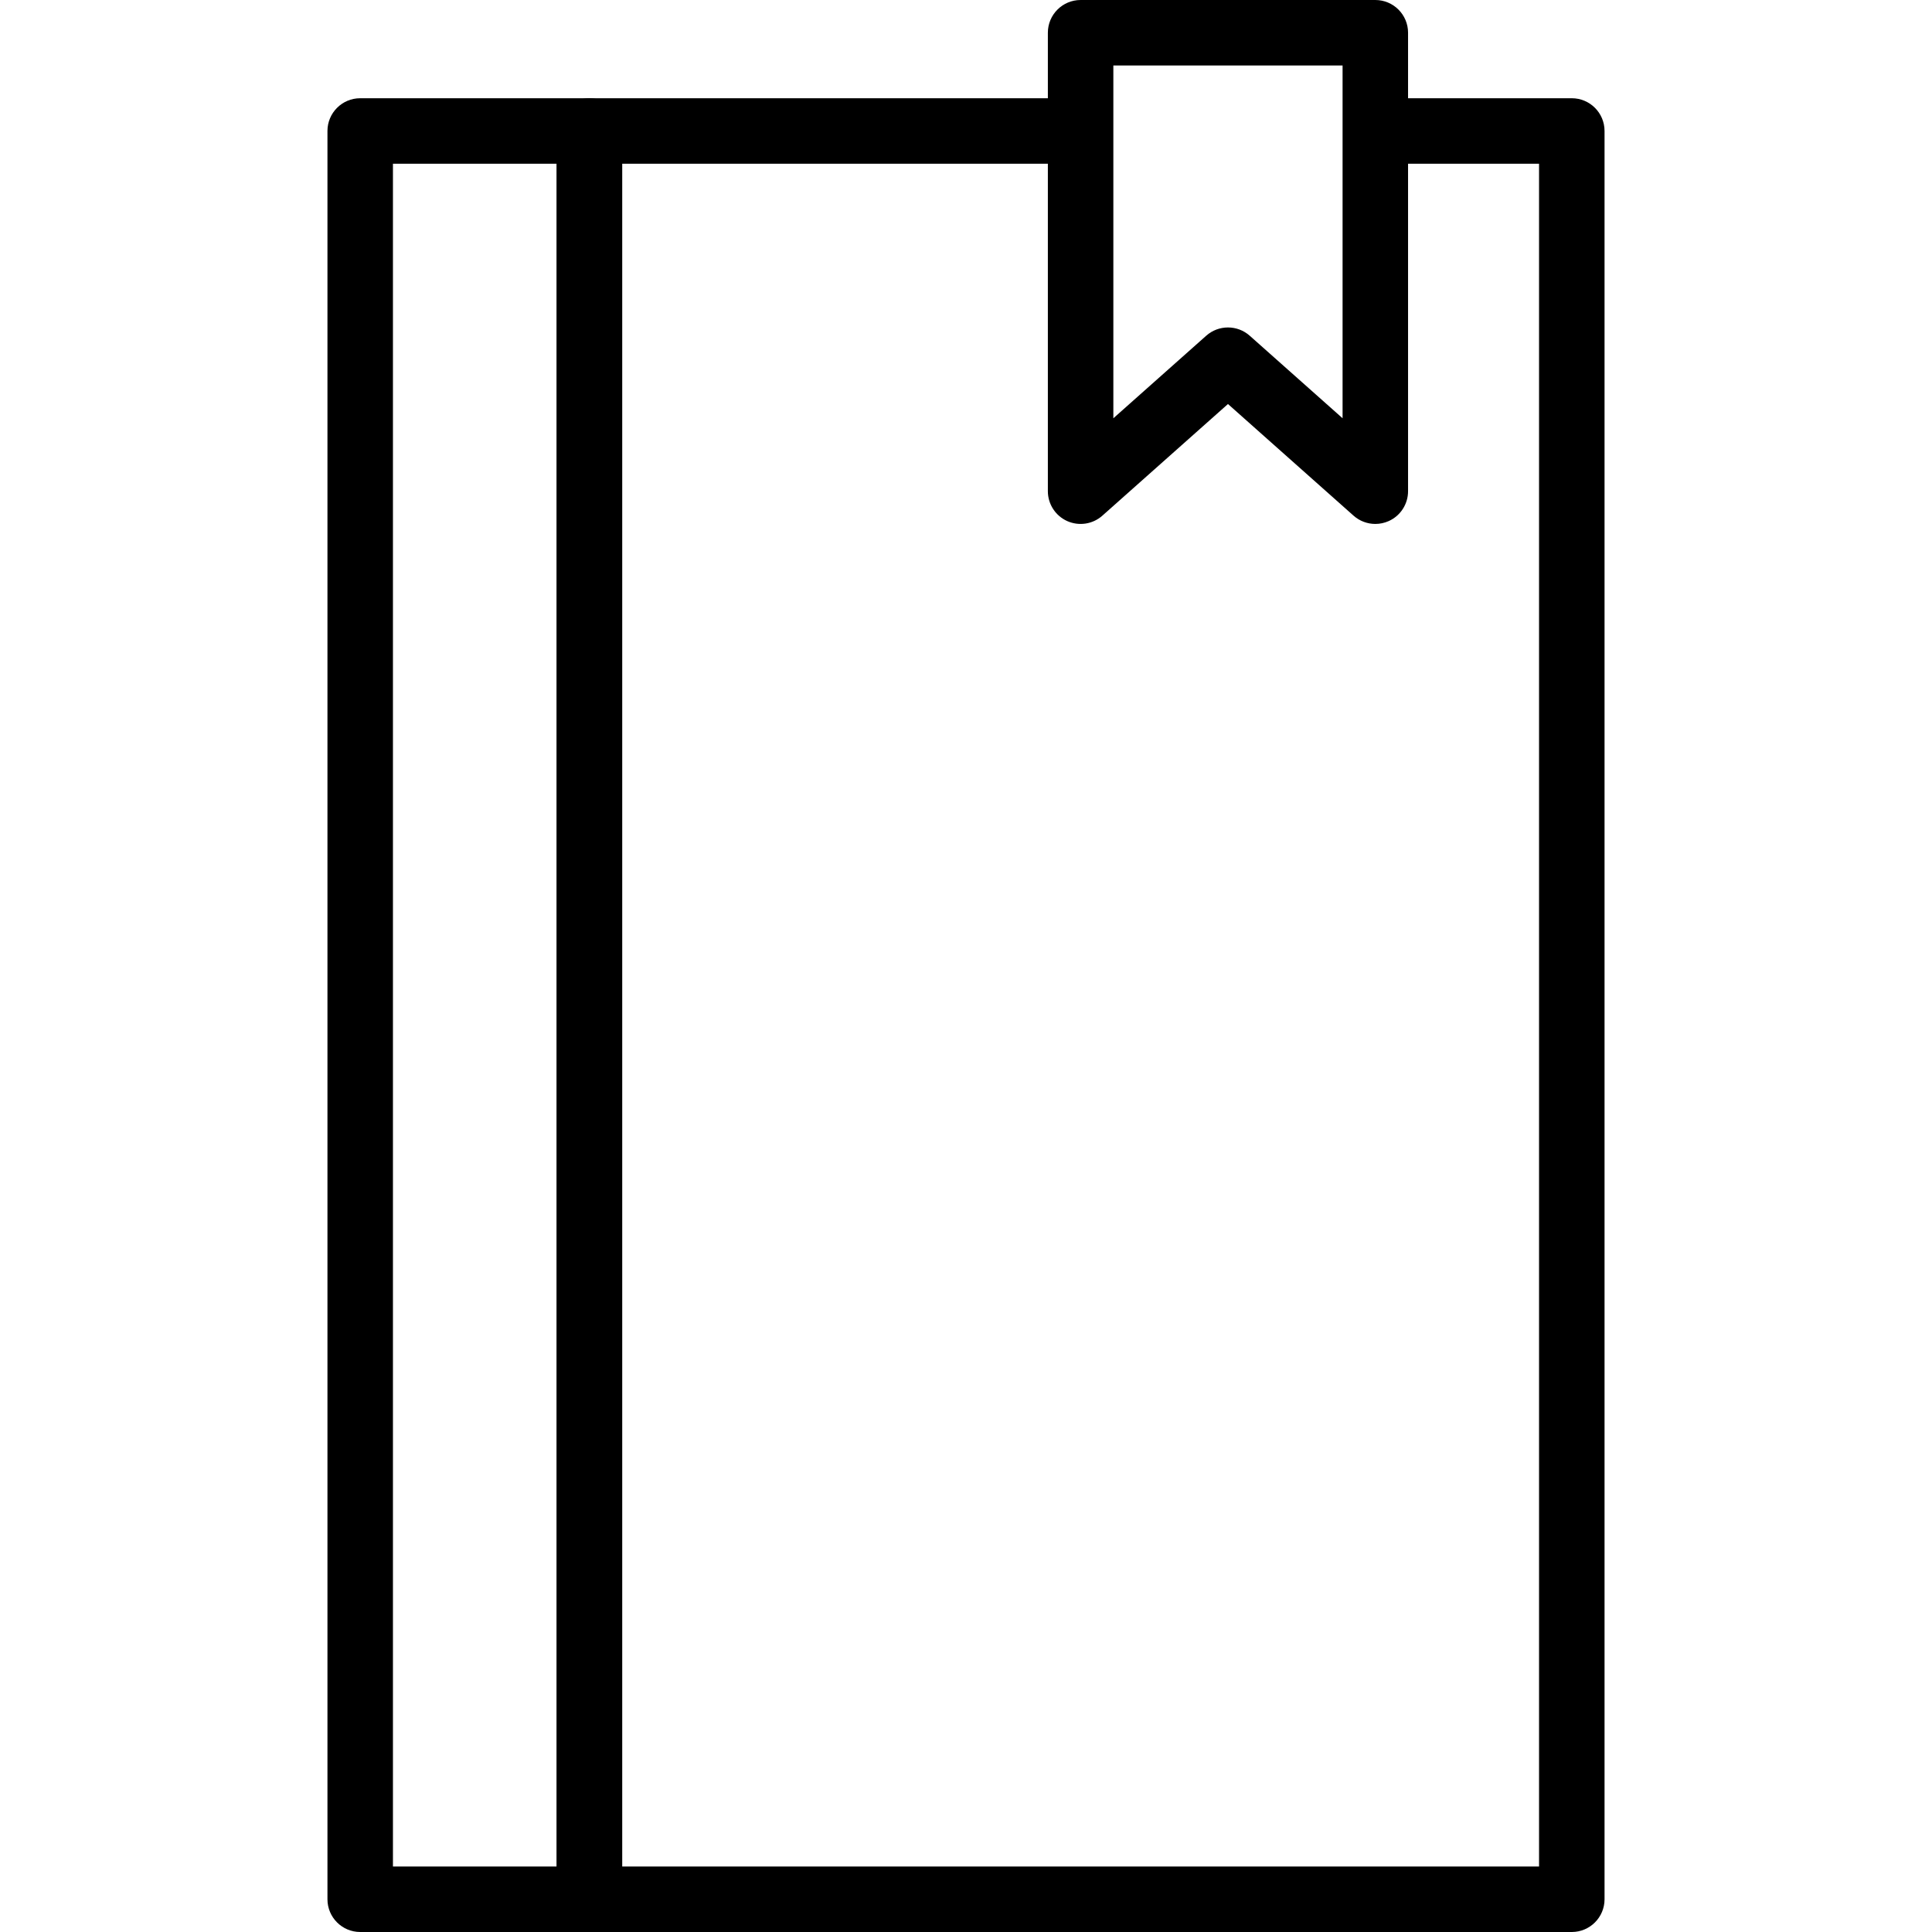<?xml version="1.0" encoding="iso-8859-1"?>
<!-- Generator: Adobe Illustrator 19.0.0, SVG Export Plug-In . SVG Version: 6.00 Build 0)  -->
<svg version="1.1" id="Capa_1" xmlns="http://www.w3.org/2000/svg" xmlns:xlink="http://www.w3.org/1999/xlink" x="0px" y="0px"
	 viewBox="0 0 512 512" style="enable-background:new 0 0 512 512;" xml:space="preserve">
<g>
	<g>
		<path d="M416.542,26.034h-50.688c-4.79,0-8.678,3.888-8.678,8.678s3.888,8.678,8.678,8.678h42.01v451.254H164.881V43.39h116.541
			c4.79,0,8.678-3.888,8.678-8.678s-3.888-8.678-8.678-8.678H156.203c-4.79,0-8.678,3.888-8.678,8.678v468.61
			c0,4.79,3.888,8.678,8.678,8.678h260.339c4.79,0,8.678-3.888,8.678-8.678V34.712C425.22,29.922,421.333,26.034,416.542,26.034z"/>
	</g>
</g>
<g>
	<g>
		<path d="M364.475,0h-78.102c-4.79,0-8.678,3.888-8.678,8.678v121.492c0,3.419,2.005,6.517,5.124,7.919
			c3.115,1.393,6.76,0.842,9.32-1.432l33.284-29.588l33.284,29.588c1.623,1.441,3.684,2.191,5.766,2.191
			c1.202,0,2.417-0.252,3.554-0.759c3.12-1.401,5.124-4.5,5.124-7.919V8.678C373.153,3.888,369.265,0,364.475,0z M355.797,110.844
			L331.19,88.971c-1.644-1.462-3.706-2.191-5.767-2.191c-2.061,0-4.122,0.729-5.766,2.191l-24.606,21.873V17.356h60.746V110.844z"/>
	</g>
</g>
<g>
	<g>
		<path d="M156.203,26.034H95.458c-4.79,0-8.678,3.888-8.678,8.678v468.61c0,4.79,3.888,8.678,8.678,8.678h60.746
			c4.79,0,8.678-3.888,8.678-8.678V34.712C164.881,29.922,160.994,26.034,156.203,26.034z M147.525,494.644h-43.39V43.39h43.39
			V494.644z"/>
	</g>
</g>
<g>
</g>
<g>
</g>
<g>
</g>
<g>
</g>
<g>
</g>
<g>
</g>
<g>
</g>
<g>
</g>
<g>
</g>
<g>
</g>
<g>
</g>
<g>
</g>
<g>
</g>
<g>
</g>
<g>
</g>
</svg>
